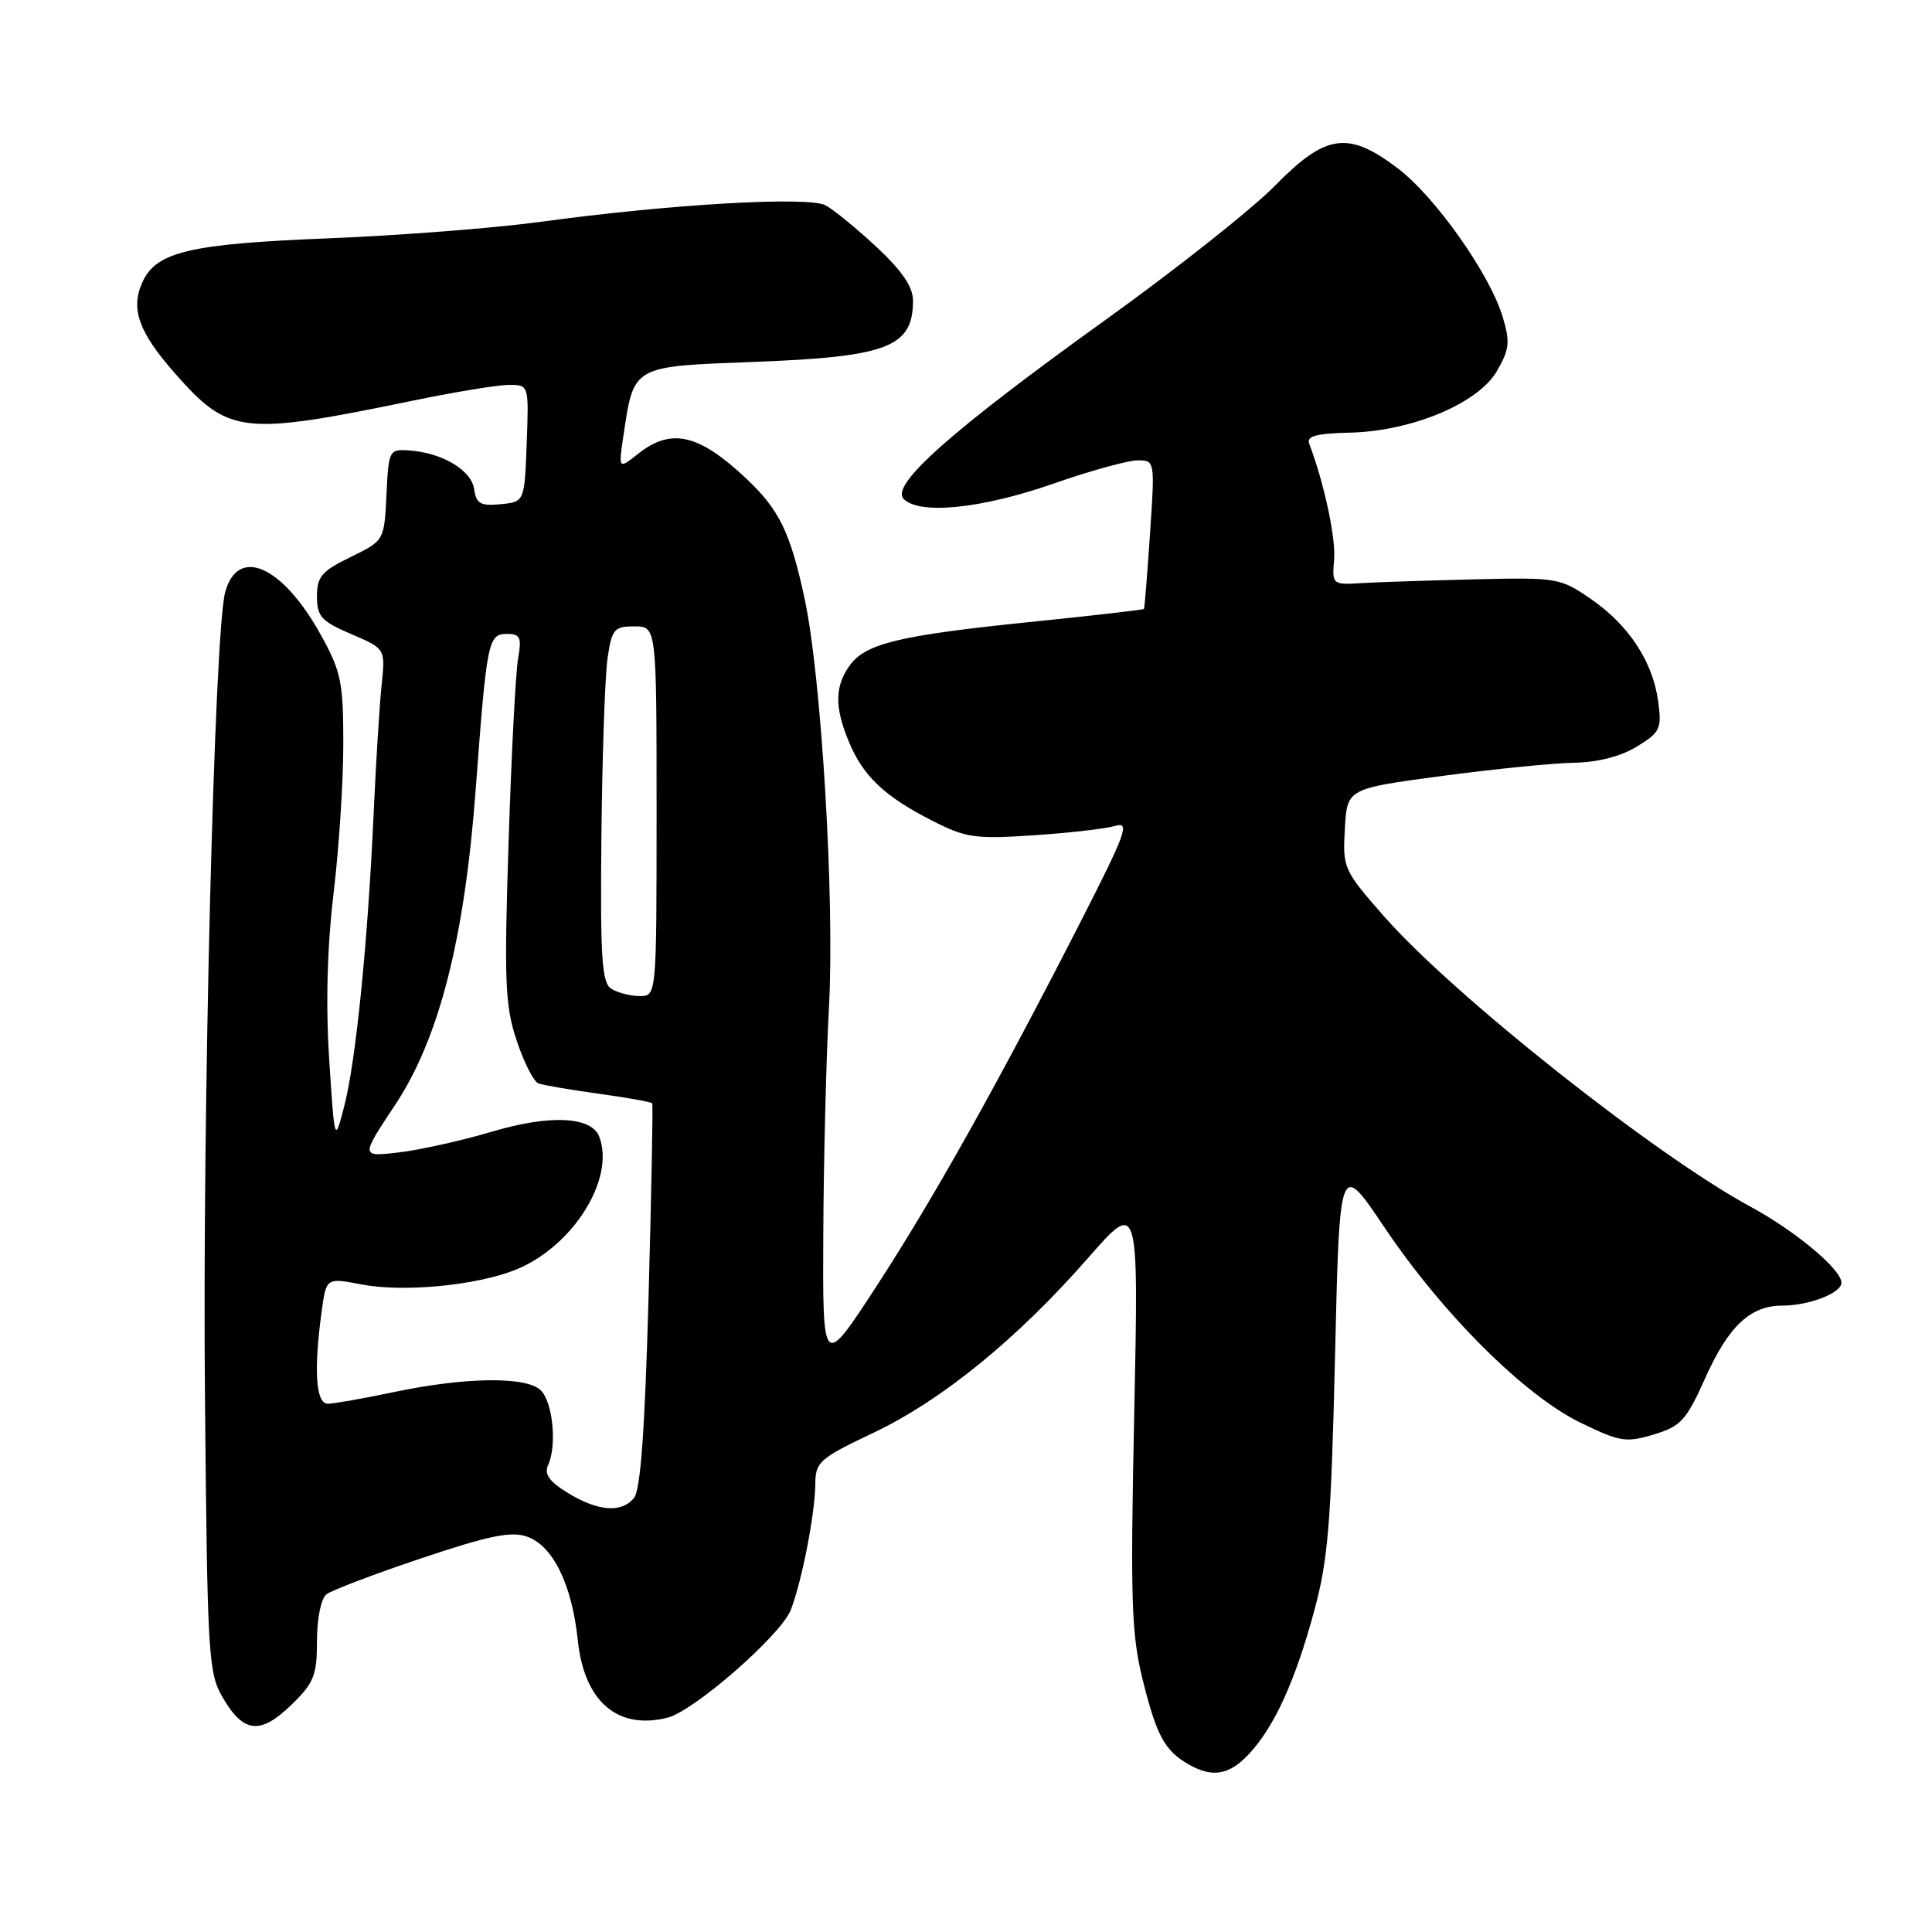 <?xml version="1.0" encoding="UTF-8" standalone="no"?>
<!DOCTYPE svg PUBLIC "-//W3C//DTD SVG 1.1//EN" "http://www.w3.org/Graphics/SVG/1.1/DTD/svg11.dtd" >
<svg xmlns="http://www.w3.org/2000/svg" xmlns:xlink="http://www.w3.org/1999/xlink" version="1.1" viewBox="0 0 256 256">
 <g >
 <path fill="currentColor"
d=" M 165.51 232.40 C 168.88 228.76 171.61 222.77 174.14 213.46 C 175.99 206.64 176.38 201.78 176.90 179.64 C 177.50 153.78 177.50 153.78 183.45 162.64 C 191.12 174.06 201.93 184.84 209.36 188.48 C 214.63 191.05 215.44 191.19 219.12 190.08 C 222.72 189.00 223.43 188.23 225.97 182.56 C 229.05 175.71 231.93 173.00 236.16 173.00 C 239.70 173.00 244.00 171.34 244.00 169.97 C 244.00 168.21 237.91 163.12 232.00 159.92 C 219.31 153.06 192.61 131.91 183.41 121.44 C 178.03 115.31 177.90 115.02 178.20 109.83 C 178.50 104.50 178.50 104.50 191.00 102.83 C 197.88 101.91 205.75 101.12 208.50 101.07 C 211.67 101.02 214.74 100.24 216.87 98.94 C 219.98 97.04 220.21 96.57 219.72 92.97 C 219.01 87.68 215.86 82.87 210.83 79.39 C 206.76 76.58 206.35 76.51 195.58 76.76 C 189.48 76.91 182.70 77.13 180.50 77.26 C 176.52 77.50 176.50 77.48 176.78 74.09 C 177.01 71.23 175.41 63.84 173.47 58.77 C 173.09 57.80 174.46 57.43 178.80 57.33 C 187.04 57.15 195.84 53.47 198.34 49.18 C 200.01 46.30 200.12 45.33 199.11 41.98 C 197.41 36.31 190.15 26.03 185.17 22.27 C 178.63 17.32 175.66 17.75 168.97 24.58 C 165.96 27.65 155.88 35.64 146.56 42.33 C 126.05 57.07 117.93 64.27 119.74 66.11 C 121.82 68.24 130.05 67.41 139.48 64.12 C 144.40 62.40 149.46 61.00 150.73 61.00 C 153.03 61.00 153.04 61.04 152.38 70.75 C 152.02 76.11 151.66 80.59 151.58 80.69 C 151.51 80.80 144.71 81.58 136.47 82.42 C 119.00 84.21 114.62 85.28 112.53 88.26 C 110.60 91.01 110.59 93.78 112.50 98.33 C 114.38 102.85 117.19 105.51 123.47 108.72 C 128.00 111.03 129.18 111.20 136.97 110.68 C 141.66 110.37 146.52 109.81 147.76 109.44 C 149.76 108.84 149.22 110.32 143.19 122.13 C 132.09 143.84 123.71 158.79 116.13 170.45 C 109.00 181.39 109.00 181.39 109.09 163.45 C 109.14 153.58 109.48 140.10 109.84 133.50 C 110.62 119.34 108.84 89.55 106.59 79.21 C 104.70 70.47 103.24 67.51 98.84 63.37 C 92.59 57.51 88.96 56.67 84.61 60.09 C 81.95 62.19 81.95 62.19 82.59 57.84 C 84.01 48.36 83.64 48.57 100.01 47.95 C 117.60 47.28 120.95 45.99 120.98 39.89 C 121.00 38.04 119.58 35.95 116.19 32.77 C 113.54 30.30 110.49 27.80 109.40 27.21 C 107.11 25.99 88.86 27.04 71.50 29.41 C 65.45 30.23 52.85 31.21 43.50 31.58 C 25.15 32.31 20.71 33.36 18.88 37.37 C 17.26 40.91 18.36 43.99 23.18 49.47 C 30.30 57.55 32.06 57.76 54.66 53.10 C 60.24 51.94 66.00 51.00 67.45 51.00 C 70.08 51.00 70.08 51.00 69.79 58.75 C 69.50 66.50 69.50 66.50 66.33 66.81 C 63.67 67.07 63.10 66.74 62.83 64.82 C 62.47 62.30 58.59 59.98 54.23 59.69 C 51.57 59.50 51.49 59.65 51.21 65.57 C 50.91 71.64 50.91 71.64 46.46 73.81 C 42.63 75.67 42.00 76.40 42.00 79.02 C 42.00 81.69 42.57 82.32 46.54 84.02 C 51.07 85.96 51.07 85.96 50.57 90.73 C 50.29 93.35 49.81 101.12 49.50 108.00 C 48.72 125.01 47.16 140.58 45.62 146.55 C 44.34 151.50 44.34 151.50 43.62 140.37 C 43.15 133.07 43.35 125.50 44.20 118.37 C 44.92 112.39 45.50 103.45 45.49 98.50 C 45.49 90.41 45.19 88.96 42.53 84.16 C 37.44 74.94 31.50 72.30 29.83 78.50 C 28.40 83.80 26.80 147.75 27.16 185.19 C 27.48 219.68 27.60 221.68 29.55 225.00 C 32.29 229.66 34.50 229.88 38.61 225.90 C 41.60 222.99 42.00 222.00 42.00 217.43 C 42.00 214.47 42.54 211.82 43.25 211.26 C 43.94 210.72 49.60 208.57 55.83 206.48 C 64.80 203.47 67.72 202.87 69.83 203.61 C 73.27 204.81 75.78 209.93 76.56 217.33 C 77.40 225.45 81.82 229.27 88.45 227.60 C 91.98 226.72 103.51 216.63 104.79 213.31 C 106.26 209.49 107.99 200.61 108.03 196.70 C 108.05 193.70 108.54 193.27 115.78 189.83 C 124.82 185.53 134.82 177.38 144.19 166.67 C 150.88 159.03 150.88 159.03 150.29 187.33 C 149.77 212.03 149.91 216.51 151.41 222.56 C 153.24 229.96 154.32 231.97 157.50 233.79 C 160.65 235.60 162.90 235.21 165.51 232.40 Z  M 75.19 197.79 C 72.77 196.30 72.08 195.31 72.63 194.12 C 73.81 191.55 73.26 185.83 71.67 184.24 C 69.79 182.36 61.74 182.45 52.18 184.46 C 48.16 185.31 44.22 186.00 43.43 186.00 C 41.85 186.00 41.55 181.55 42.62 173.79 C 43.23 169.30 43.23 169.30 47.87 170.19 C 53.39 171.26 63.03 170.35 68.27 168.27 C 75.86 165.25 81.56 156.22 79.40 150.61 C 78.37 147.92 72.83 147.67 65.12 149.97 C 61.17 151.14 55.66 152.37 52.86 152.70 C 47.78 153.30 47.78 153.30 52.36 146.40 C 58.20 137.59 61.56 124.40 63.04 104.50 C 64.50 84.93 64.68 84.00 67.16 84.00 C 68.94 84.00 69.14 84.45 68.65 87.25 C 68.33 89.04 67.76 99.98 67.39 111.56 C 66.79 130.11 66.92 133.24 68.46 137.88 C 69.42 140.77 70.72 143.33 71.35 143.56 C 71.98 143.79 75.59 144.41 79.36 144.93 C 83.13 145.45 86.31 146.02 86.42 146.19 C 86.54 146.36 86.32 157.86 85.94 171.75 C 85.45 189.54 84.88 197.44 84.00 198.50 C 82.33 200.52 79.20 200.26 75.19 197.79 Z  M 81.00 131.02 C 79.74 130.22 79.53 126.98 79.69 110.78 C 79.80 100.18 80.16 89.59 80.50 87.25 C 81.07 83.35 81.37 83.00 84.06 83.00 C 87.00 83.00 87.00 83.00 87.00 107.50 C 87.00 132.00 87.00 132.00 84.75 131.98 C 83.51 131.98 81.83 131.54 81.00 131.02 Z "/>
</g>
</svg>